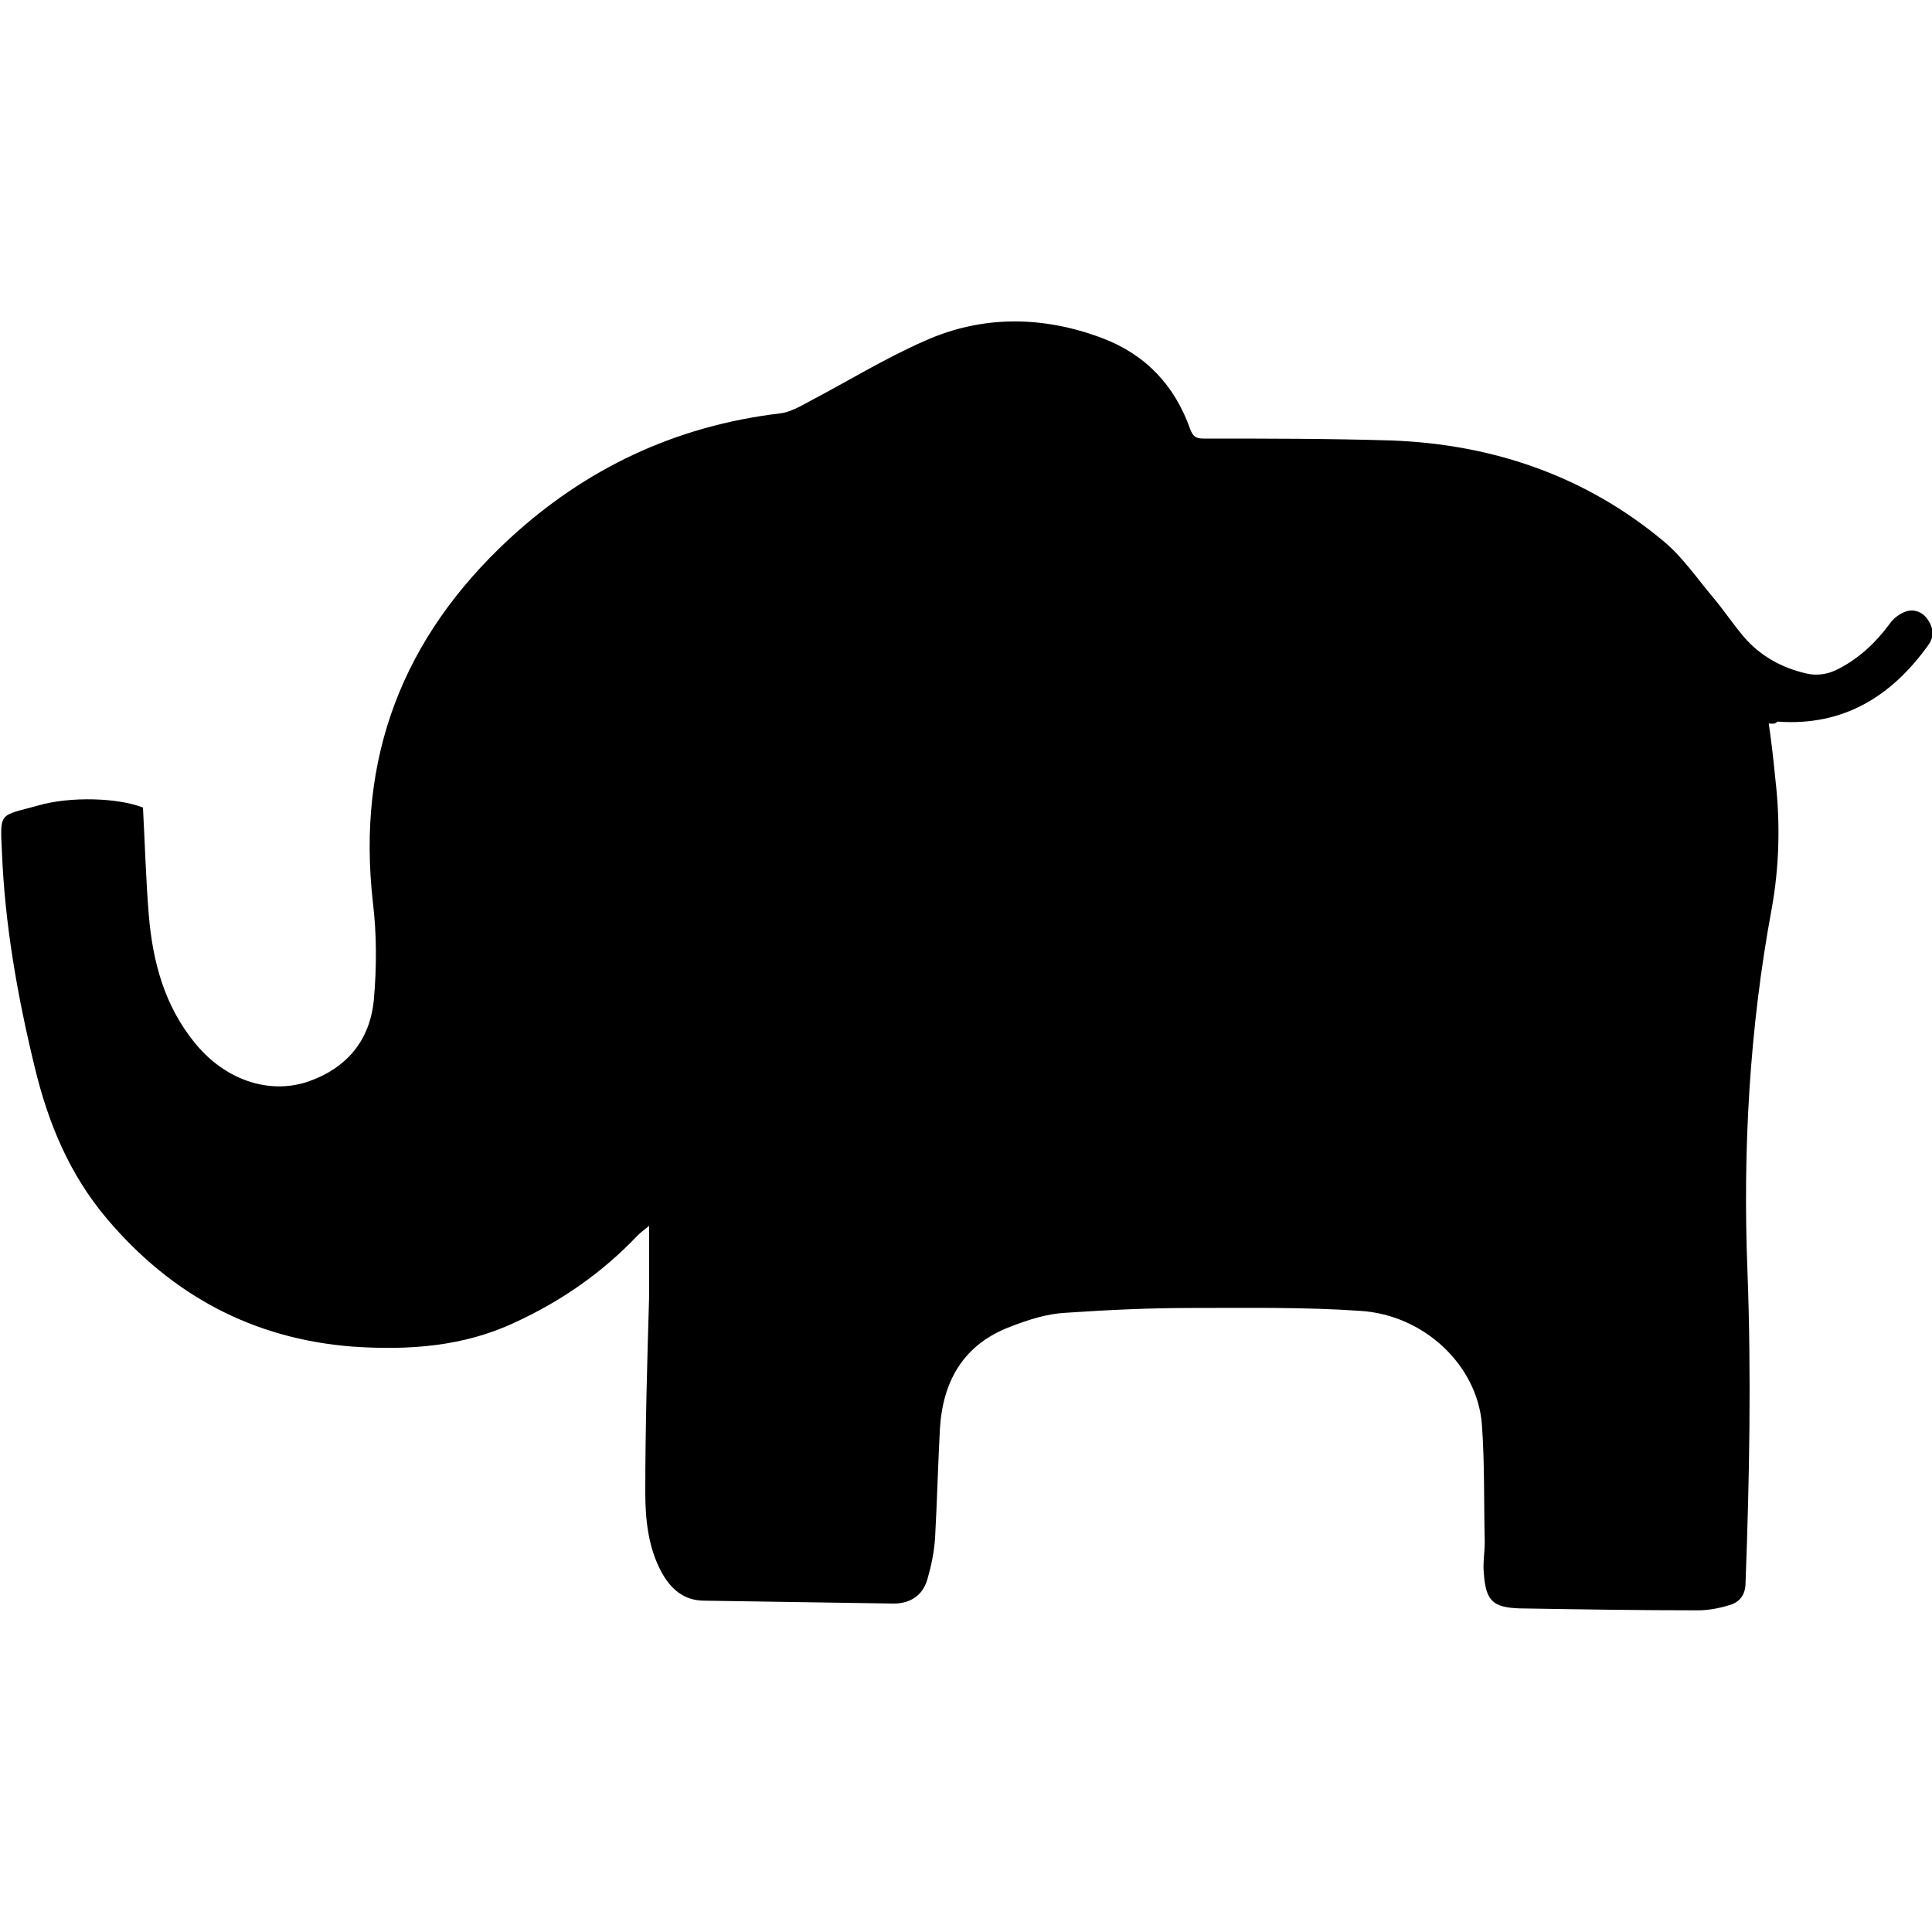 <?xml version="1.0" encoding="utf-8"?>
<!-- Generator: Adobe Illustrator 19.2.0, SVG Export Plug-In . SVG Version: 6.00 Build 0)  -->
<!DOCTYPE svg PUBLIC "-//W3C//DTD SVG 1.1//EN" "http://www.w3.org/Graphics/SVG/1.1/DTD/svg11.dtd">
<svg version="1.1" id="Layer_1" xmlns="http://www.w3.org/2000/svg" xmlns:xlink="http://www.w3.org/1999/xlink" x="0px" y="0px"
	 viewBox="0 0 200 200" style="enable-background:new 0 0 200 200;" xml:space="preserve">
<path d="M183.1,74.9c0.3,2,0.5,3.9,0.7,5.9c0.5,4.4,0.4,8.9-0.4,13.3c-2.3,12.4-3,25-2.5,37.6c0.4,10.7,0.2,21.4-0.2,32.1
	c0,1.3-0.6,2.1-1.8,2.4c-1,0.3-2.1,0.5-3.1,0.5c-6.2,0-12.3-0.1-18.5-0.2c-2.8-0.1-3.5-0.8-3.7-3.7c-0.1-1,0.1-2.1,0.1-3.2
	c-0.1-4.1,0-8.2-0.3-12.2c-0.5-6.1-6-11.3-12.6-11.7c-5.8-0.4-11.6-0.3-17.4-0.3c-4.4,0-8.7,0.2-13.1,0.5c-1.9,0.1-3.8,0.7-5.6,1.4
	c-4.9,1.8-7.1,5.6-7.4,10.6c-0.2,3.8-0.3,7.6-0.5,11.3c-0.1,1.5-0.4,2.9-0.8,4.3c-0.5,1.7-1.8,2.5-3.5,2.5
	c-6.5-0.1-13.1-0.2-19.6-0.3c-2.1,0-3.5-1.2-4.5-3.1c-1.3-2.5-1.6-5.3-1.6-8.1c0-6.8,0.2-13.6,0.4-20.4c0-2.3,0-4.6,0-7.2
	c-0.5,0.4-0.9,0.7-1.2,1c-3.6,3.8-7.9,6.8-12.7,9c-5.3,2.5-11,2.9-16.8,2.5c-10.3-0.8-18.7-5.3-25.4-13.2c-3.9-4.6-6.1-9.9-7.5-15.7
	c-1.8-7.4-3.1-14.8-3.4-22.3c-0.2-4.2-0.3-3.7,3.7-4.8c3.4-1,8.4-0.8,10.9,0.2c0.2,3.7,0.3,7.4,0.6,11.1c0.4,4.8,1.6,9.4,4.8,13.3
	c3.1,3.8,7.6,5.3,11.6,4c4.1-1.4,6.5-4.3,6.9-8.5c0.3-3.4,0.3-6.8-0.1-10.1c-1.7-15,3.1-27.4,14.1-37.6c7.9-7.3,17.2-11.7,28-13
	c1-0.1,2.1-0.7,3-1.2c4-2.1,7.9-4.5,12-6.3c6-2.7,12.3-2.6,18.4-0.3c4.5,1.7,7.5,4.9,9.1,9.4c0.3,0.8,0.6,1,1.4,1
	c6.5,0,13,0,19.5,0.2c10.5,0.4,20.1,3.7,28.2,10.5c1.9,1.6,3.4,3.8,5,5.7c1.1,1.3,2.1,2.8,3.2,4.1c1.7,2,3.9,3.2,6.4,3.8
	c1.2,0.3,2.4,0.1,3.5-0.5c2.1-1.1,3.8-2.7,5.2-4.6c0.4-0.6,1.1-1.1,1.7-1.3c0.9-0.3,1.8,0.1,2.3,0.9c0.6,0.9,0.6,1.8,0,2.6
	c-3.8,5.3-8.8,8.4-15.6,7.9C183.7,75,183.5,74.9,183.1,74.9z"/>
</svg>
